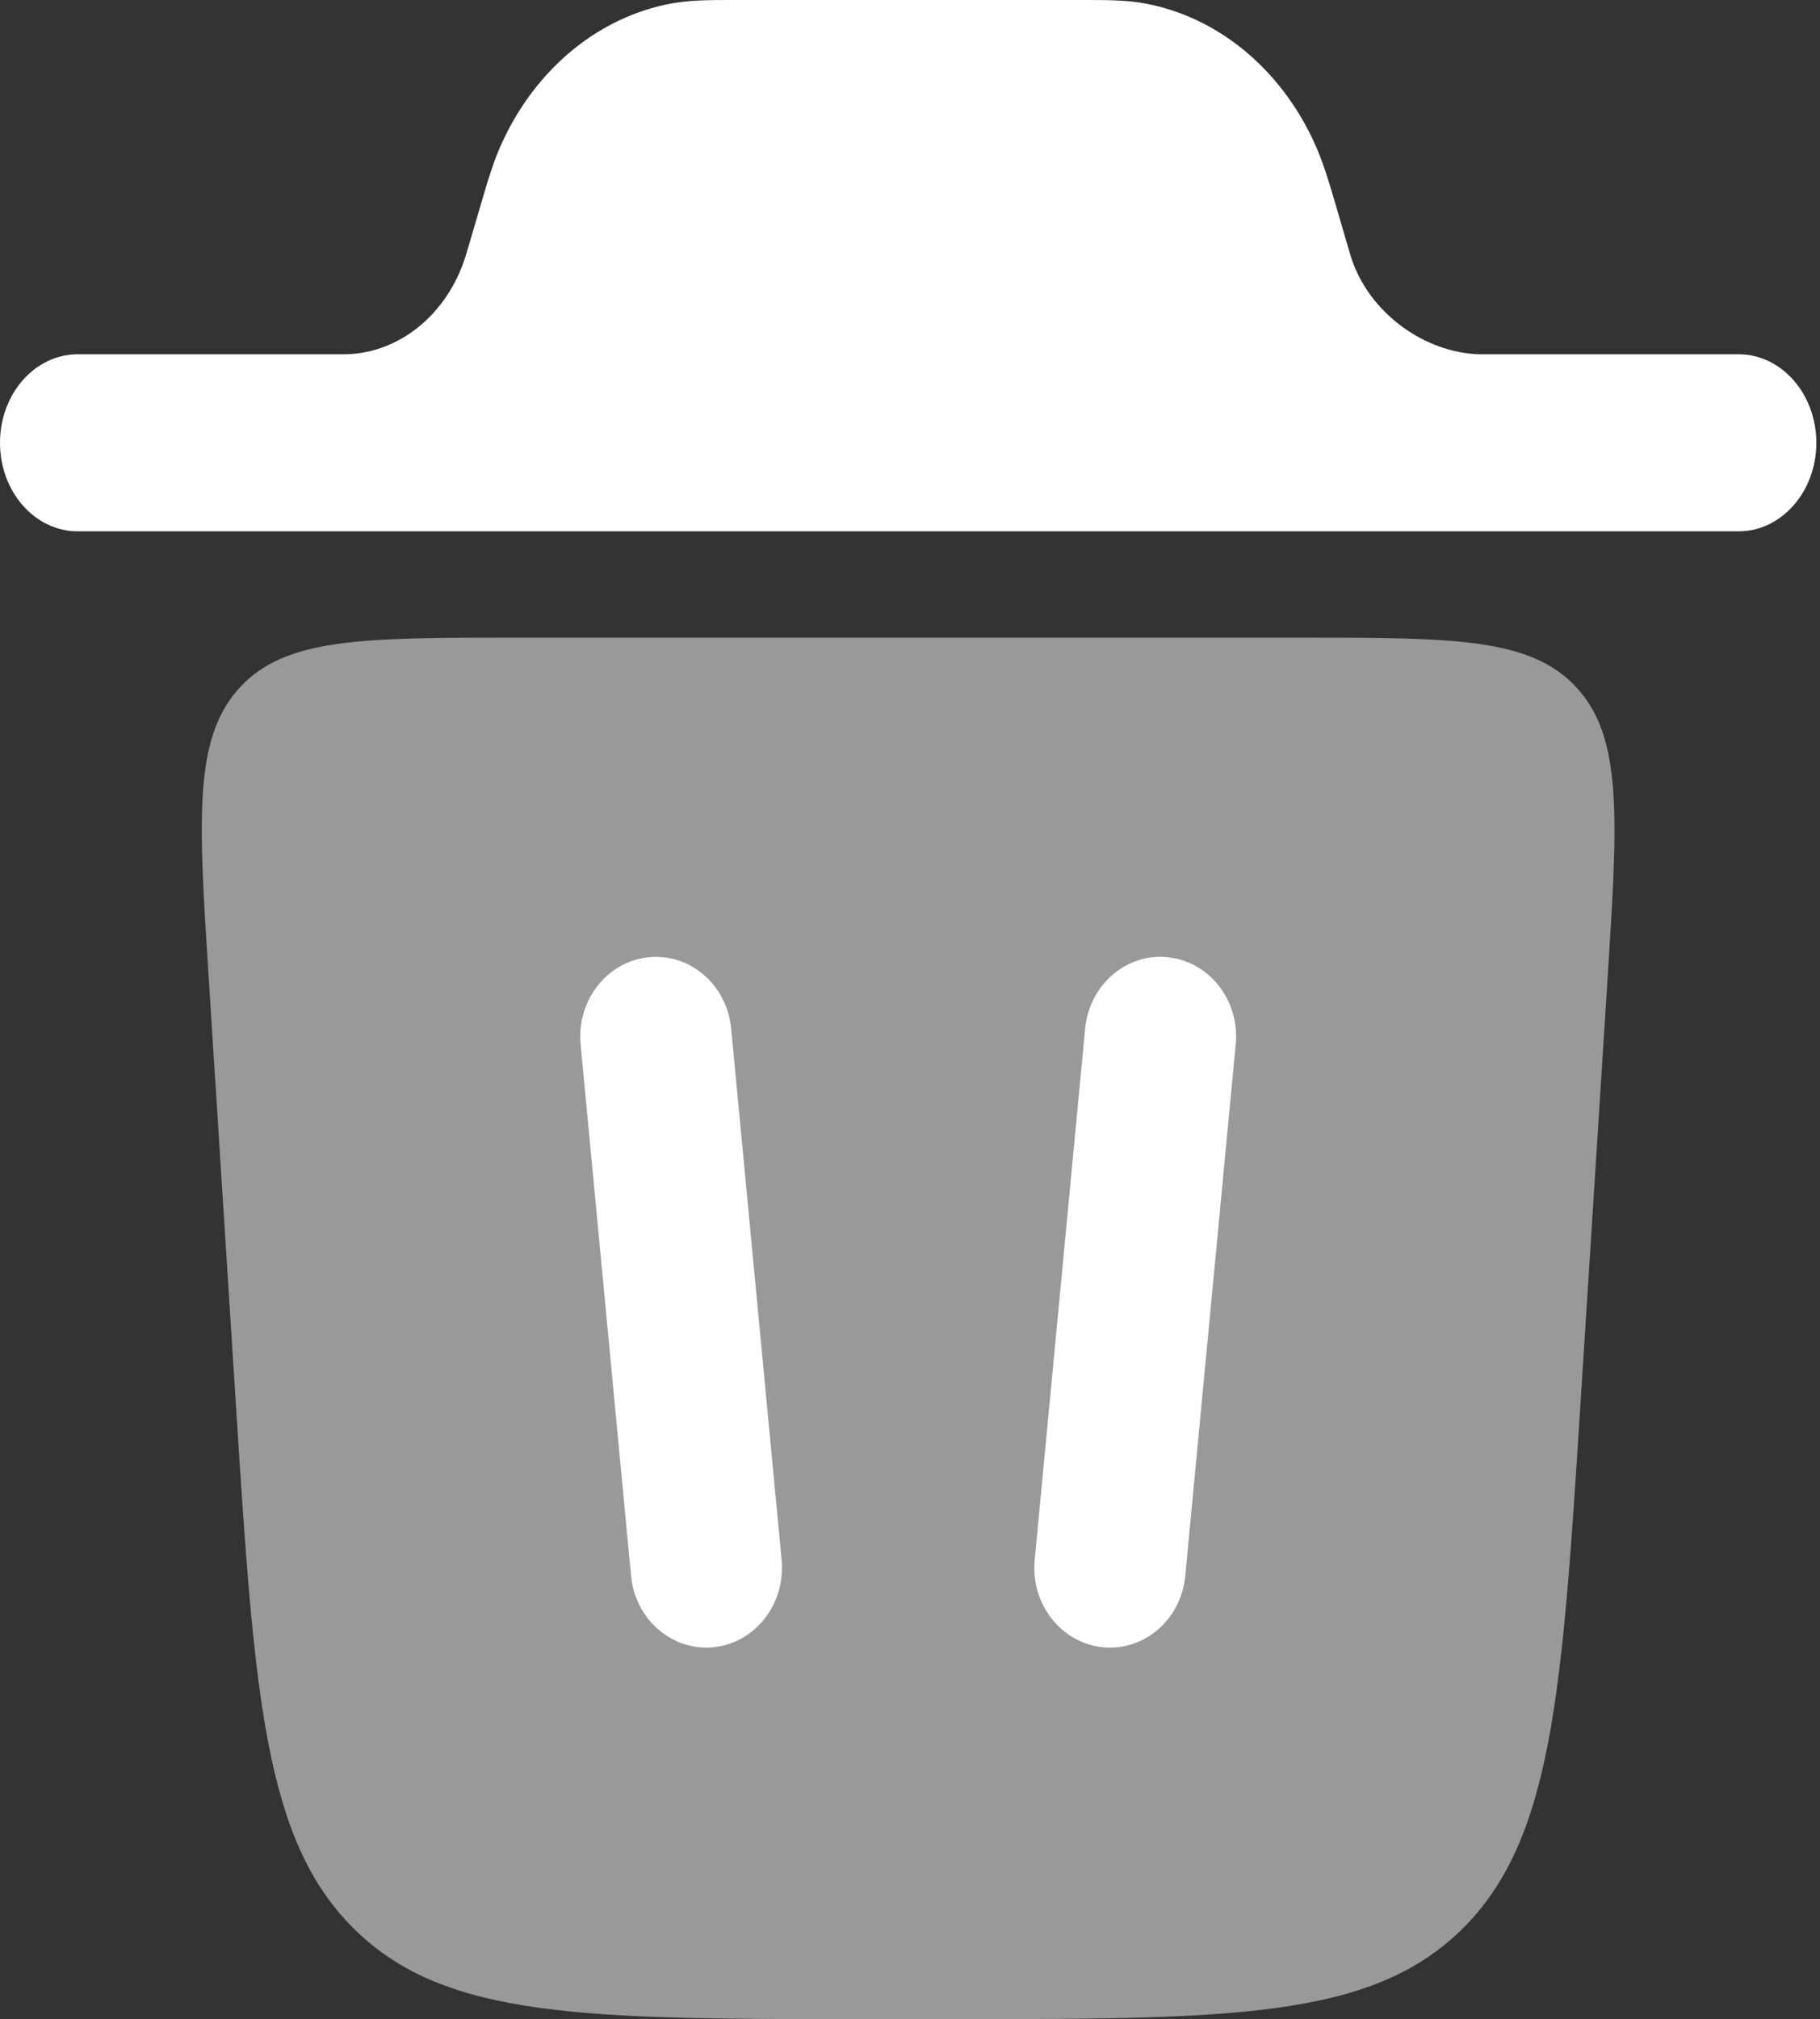 <svg width="248" height="275" viewBox="0 0 248 275" fill="none" xmlns="http://www.w3.org/2000/svg">
<rect x="0" y="0" width="248" height="275" fill="#333333" stroke="none"/>
<path d="M0 60.307C0 53.653 4.744 48.249 10.601 48.249H47.245C54.519 48.029 60.94 42.763 63.415 34.98L63.828 33.605L65.409 28.229C66.371 24.929 67.21 22.041 68.392 19.47C73.04 9.309 81.647 2.255 91.589 0.454C94.119 -1.02445e-07 96.786 0 99.839 0H147.661C150.728 0 153.395 -1.02445e-07 155.911 0.454C165.852 2.255 174.474 9.309 179.107 19.47C180.29 22.041 181.129 24.915 182.105 28.229L183.673 33.605L184.085 34.98C186.56 42.763 194.26 48.042 201.548 48.249H236.885C242.756 48.249 247.5 53.653 247.5 60.307C247.5 66.963 242.756 72.366 236.899 72.366H10.588C4.744 72.366 0 66.963 0 60.307Z" fill="white"/>
<path fill-rule="evenodd" clip-rule="evenodd" d="M88.344 130.378C94.022 129.773 99.069 134.131 99.632 140.099L106.507 212.465C107.071 218.419 102.932 223.74 97.281 224.345C91.616 224.936 86.556 220.591 85.992 214.624L79.117 142.258C78.554 136.29 82.692 130.969 88.344 130.378ZM159.156 130.378C164.821 130.969 168.96 136.29 168.382 142.258L161.507 214.624C160.957 220.591 155.897 224.936 150.232 224.345C144.554 223.74 140.429 218.433 140.992 212.465L147.867 140.085C148.431 134.131 153.491 129.773 159.142 130.364L159.156 130.378Z" fill="white"/>
<path opacity="0.5" d="M118.195 275H129.305C167.571 275 186.698 275 199.155 262.817C211.585 250.635 212.85 230.656 215.394 190.699L219.065 133.114C220.44 111.43 221.128 100.581 214.899 93.72C208.656 86.845 198.124 86.845 177.045 86.845H70.455C49.376 86.845 38.83 86.845 32.601 93.72C26.359 100.595 27.046 111.43 28.435 133.114L32.106 190.699C34.65 230.656 35.915 250.649 48.359 262.817C60.803 275 79.929 275 118.195 275Z" fill="white"/>
</svg>
